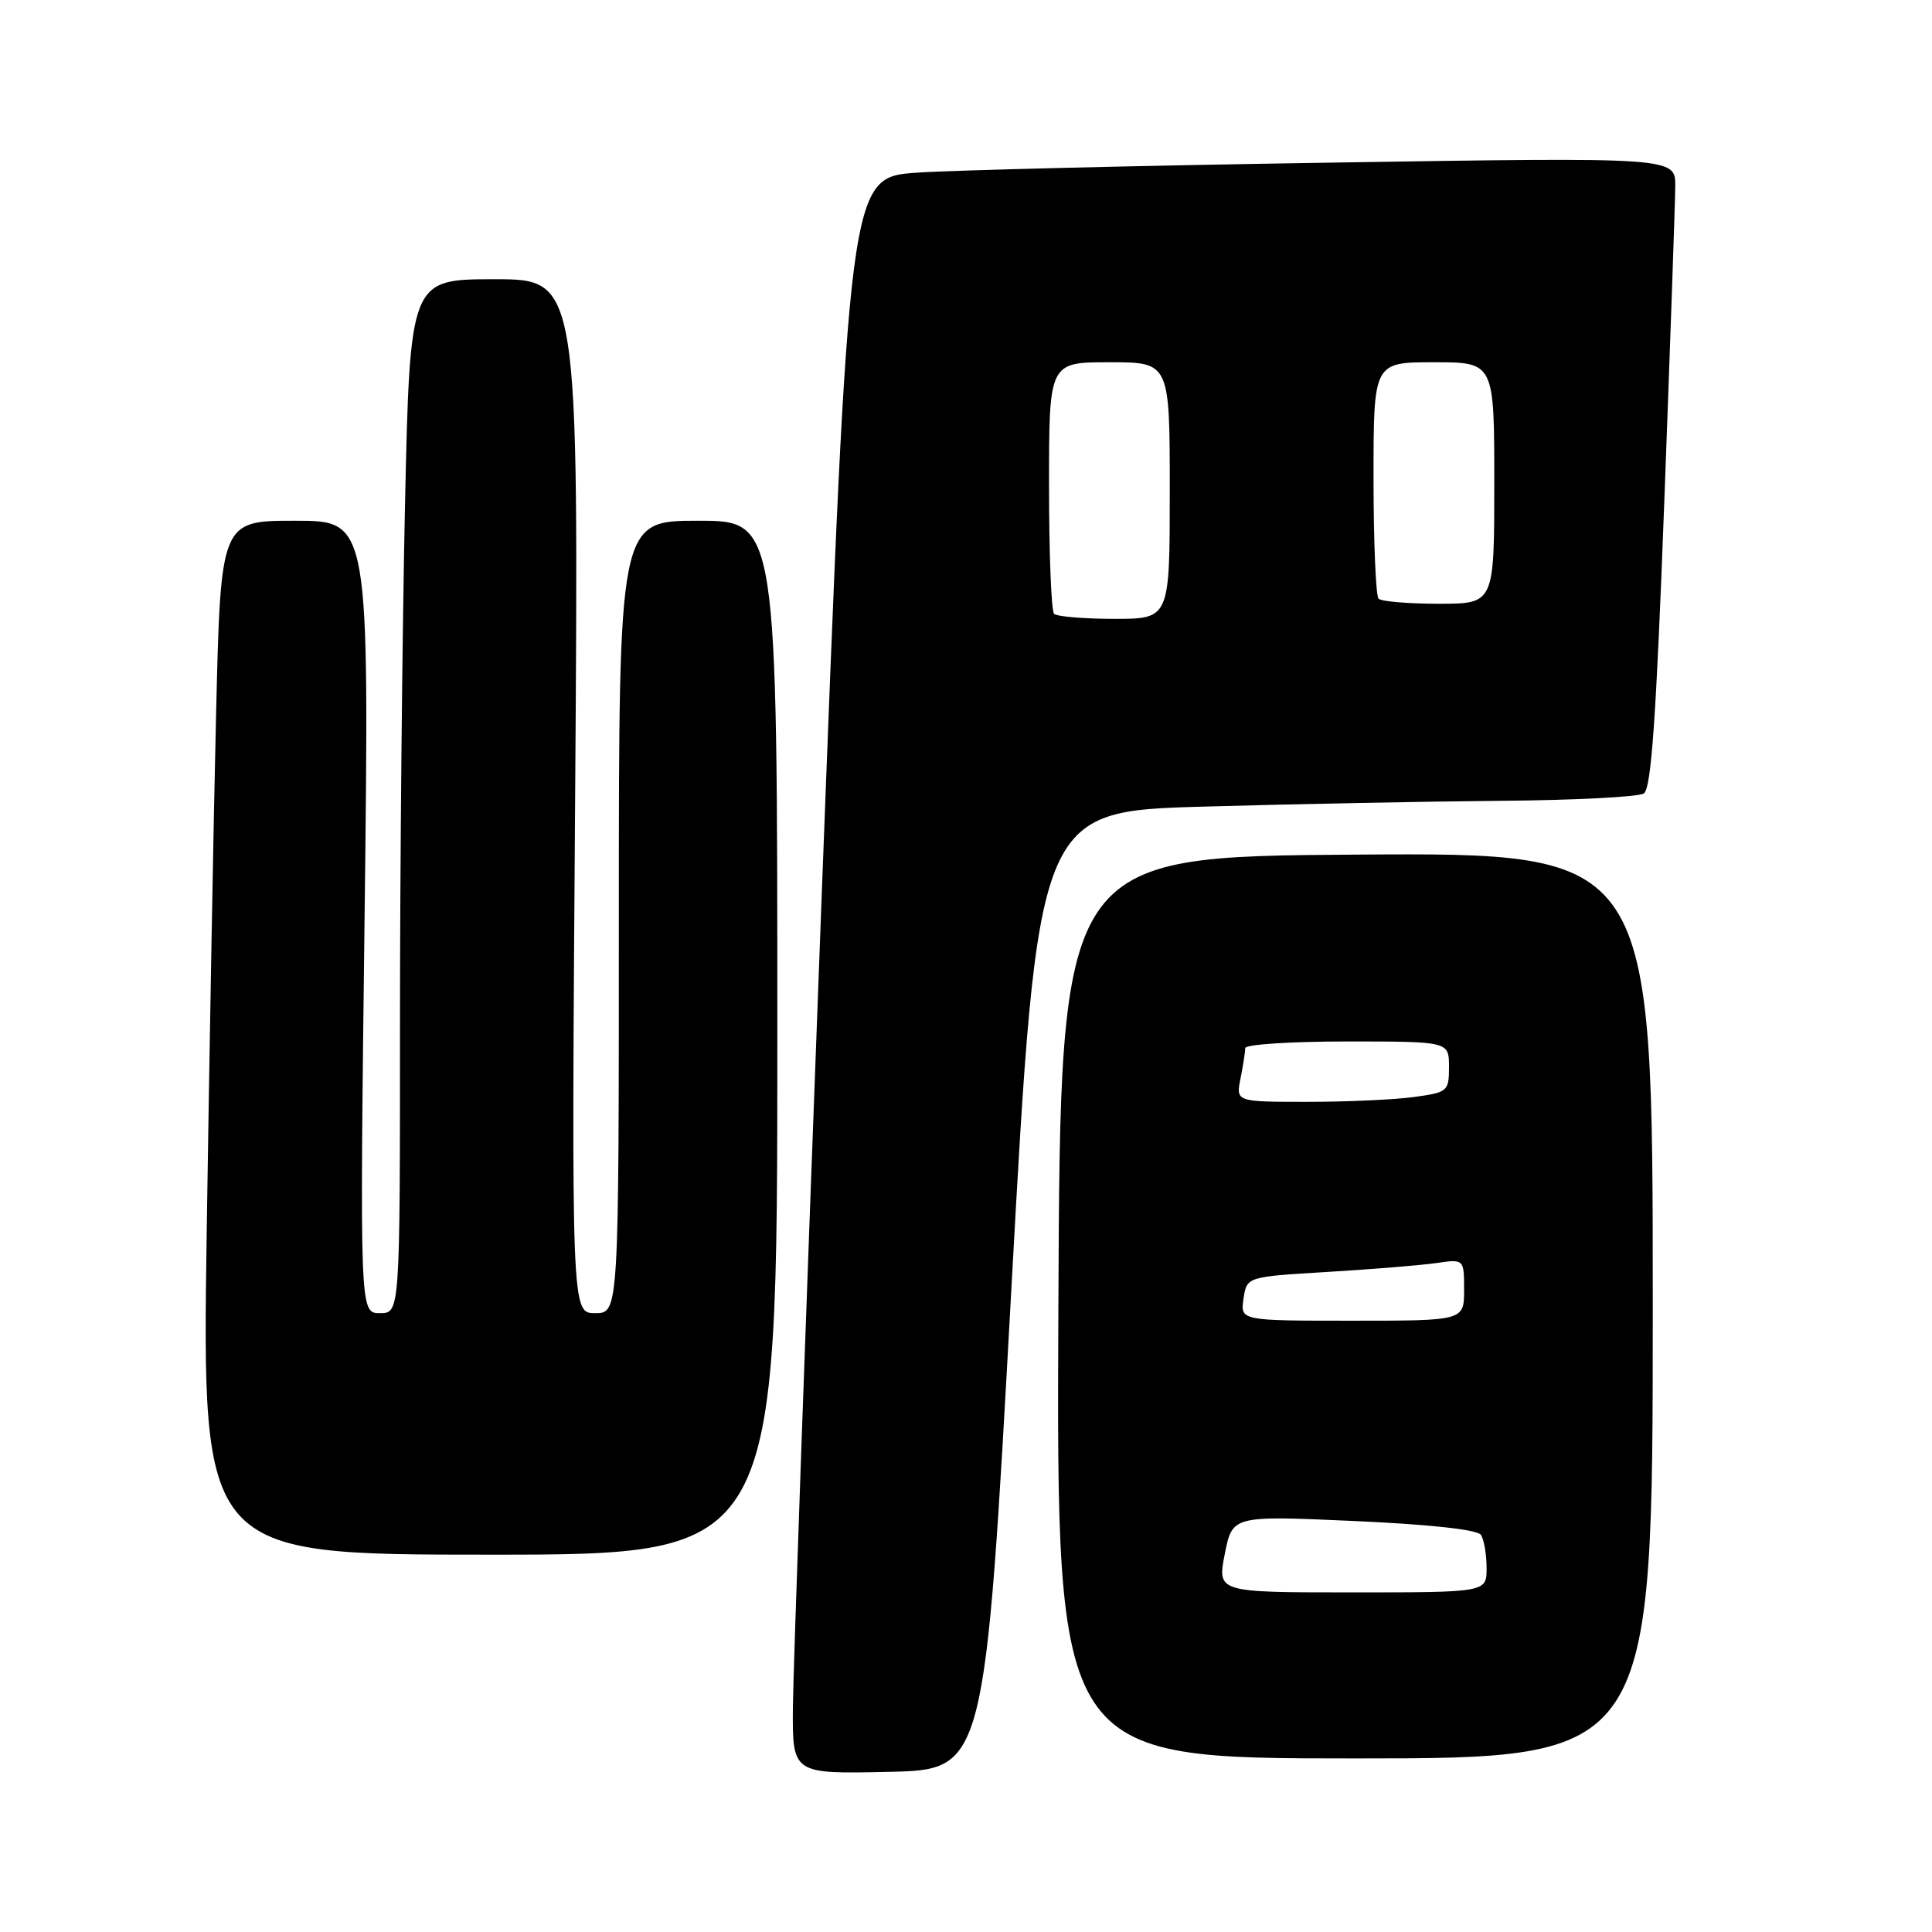 <?xml version="1.0" encoding="UTF-8" standalone="no"?>
<!DOCTYPE svg PUBLIC "-//W3C//DTD SVG 1.1//EN" "http://www.w3.org/Graphics/SVG/1.1/DTD/svg11.dtd" >
<svg xmlns="http://www.w3.org/2000/svg" xmlns:xlink="http://www.w3.org/1999/xlink" version="1.1" viewBox="0 0 256 256">
 <g >
 <path fill="currentColor"
d=" M 134.00 171.00 C 137.50 107.50 137.50 107.50 159.50 106.88 C 171.60 106.53 189.38 106.19 199.00 106.11 C 208.62 106.03 217.09 105.60 217.81 105.14 C 218.80 104.51 219.45 95.25 220.53 66.41 C 221.31 45.56 221.97 26.77 221.98 24.66 C 222.00 20.83 222.00 20.83 176.25 21.55 C 151.09 21.94 126.45 22.54 121.50 22.88 C 112.50 23.50 112.50 23.50 108.81 120.50 C 106.79 173.85 105.10 221.45 105.06 226.28 C 105.00 235.06 105.00 235.06 117.75 234.78 C 130.50 234.50 130.50 234.50 134.00 171.00 Z  M 219.00 172.99 C 219.00 112.98 219.00 112.98 179.75 113.24 C 140.50 113.50 140.50 113.50 140.24 173.25 C 139.98 233.00 139.98 233.00 179.49 233.00 C 219.00 233.00 219.00 233.00 219.00 172.99 Z  M 103.00 137.50 C 103.00 69.00 103.00 69.00 92.50 69.00 C 82.00 69.00 82.00 69.00 82.00 121.50 C 82.00 174.00 82.00 174.00 78.86 174.00 C 75.72 174.00 75.72 174.00 76.21 105.50 C 76.69 37.00 76.69 37.00 65.51 37.00 C 54.32 37.00 54.32 37.00 53.66 67.16 C 53.30 83.75 53.00 114.58 53.00 135.66 C 53.00 174.00 53.00 174.00 50.34 174.00 C 47.67 174.00 47.67 174.00 48.31 121.50 C 48.94 69.00 48.94 69.00 39.09 69.00 C 29.24 69.00 29.24 69.00 28.63 94.75 C 28.29 108.91 27.74 139.74 27.39 163.25 C 26.76 206.00 26.76 206.00 64.88 206.00 C 103.00 206.00 103.00 206.00 103.00 137.50 Z  M 139.67 81.33 C 139.30 80.97 139.00 73.32 139.00 64.33 C 139.00 48.00 139.00 48.00 147.00 48.00 C 155.00 48.00 155.00 48.00 155.00 65.00 C 155.00 82.00 155.00 82.00 147.67 82.00 C 143.63 82.00 140.03 81.70 139.67 81.33 Z  M 182.67 79.33 C 182.30 78.97 182.00 71.77 182.00 63.33 C 182.00 48.00 182.00 48.00 190.00 48.00 C 198.00 48.00 198.00 48.00 198.00 64.00 C 198.00 80.00 198.00 80.00 190.67 80.00 C 186.63 80.00 183.03 79.70 182.67 79.33 Z  M 162.29 205.91 C 163.30 200.82 163.30 200.82 179.40 201.54 C 189.42 201.99 195.78 202.68 196.23 203.38 C 196.64 204.00 196.98 205.96 196.98 207.75 C 197.00 211.00 197.00 211.00 179.14 211.00 C 161.29 211.00 161.29 211.00 162.29 205.91 Z  M 164.77 172.09 C 165.20 169.18 165.20 169.18 175.85 168.54 C 181.71 168.19 188.19 167.66 190.25 167.37 C 194.00 166.82 194.00 166.82 194.00 170.91 C 194.00 175.00 194.00 175.00 179.17 175.00 C 164.35 175.00 164.35 175.00 164.77 172.09 Z  M 164.38 142.88 C 164.72 141.16 165.00 139.36 165.00 138.88 C 165.00 138.39 171.07 138.00 178.50 138.00 C 192.00 138.00 192.00 138.00 192.00 141.36 C 192.00 144.61 191.83 144.75 187.36 145.36 C 184.81 145.71 178.45 146.00 173.24 146.00 C 163.75 146.00 163.75 146.00 164.38 142.88 Z "/>
</g>
</svg>